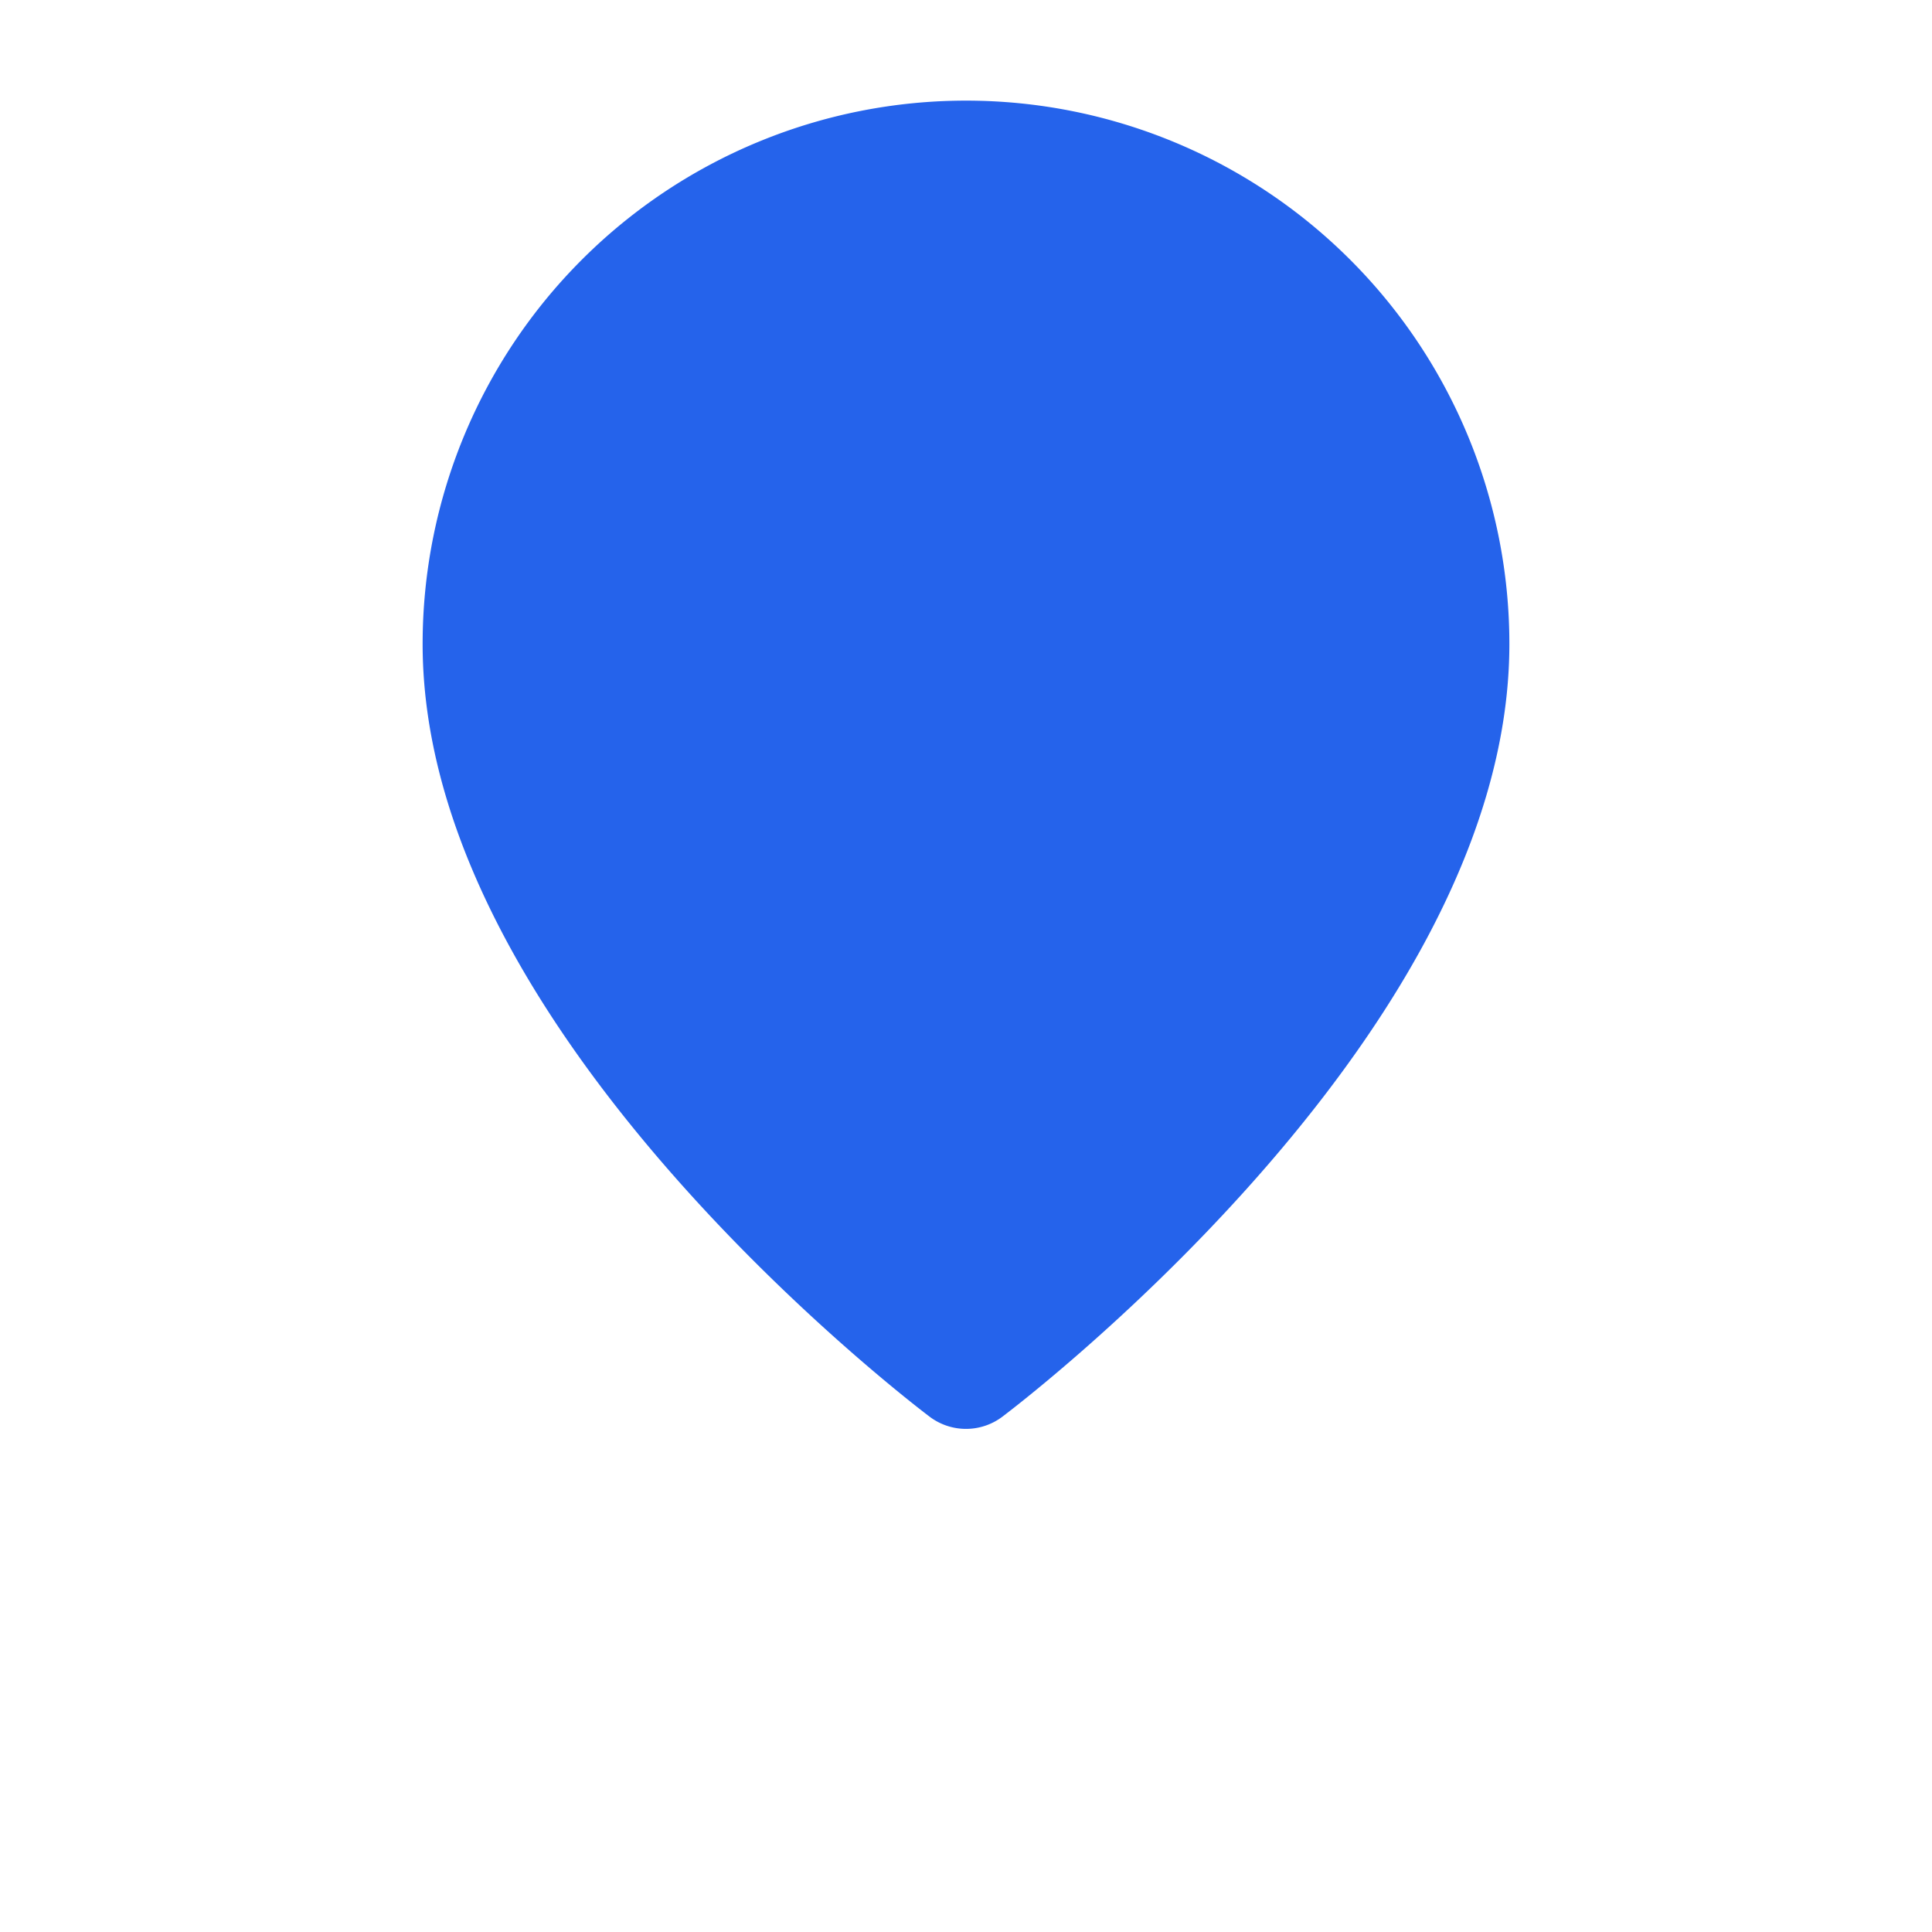 <svg
  xmlns="http://www.w3.org/2000/svg"
  width="24"
  height="24" 
  viewBox="0 0 24 24" 
  fill="currentColor"
  stroke="currentColor"
  stroke-width="1.5" 
  stroke-linecap="round" 
  stroke-linejoin="round">
  <style>
    path, circle {
      fill: #2563eb;
      stroke: #2563eb;
    }
    @media (prefers-color-scheme: dark) {
      path, circle {
        fill: #3b82f6;
        stroke: #3b82f6;
      }
    }
  </style>
  <path d="M18 8c0 4.5-6 9-6 9s-6-4.5-6-9a6 6 0 0 1 12 0Z" />
  <circle cx="12" cy="8" r="2" />
</svg> 